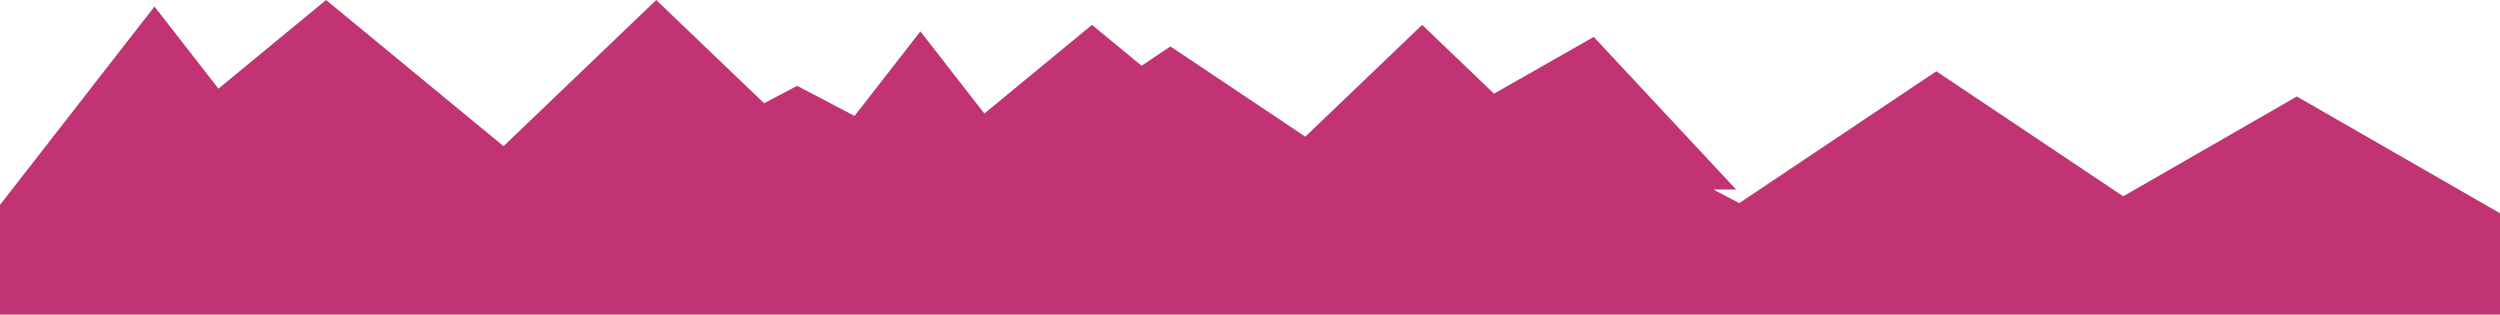 <svg width="1200" height="151" viewBox="0 0 1200 151" fill="none" xmlns="http://www.w3.org/2000/svg">
<path d="M241.699 70.156L156.518 0L104.854 42.551L74.153 3.122L-0.502 99H-1V172H437V151H1162.1L1201 152V102.922L1102.49 46.316L1019.13 94.219L929.434 34.21L834.851 97.487L822.46 90.99H833.366L765 17.723L717.125 44.956L682.625 11.932L626.557 65.601L561.8 22.278L547.957 31.539L524.152 11.932L472.488 54.483L441.787 15.055L410.182 55.645L382.649 41.206L366.75 49.544L314.991 0L241.699 70.156Z" fill="#C23373"/>
</svg>
